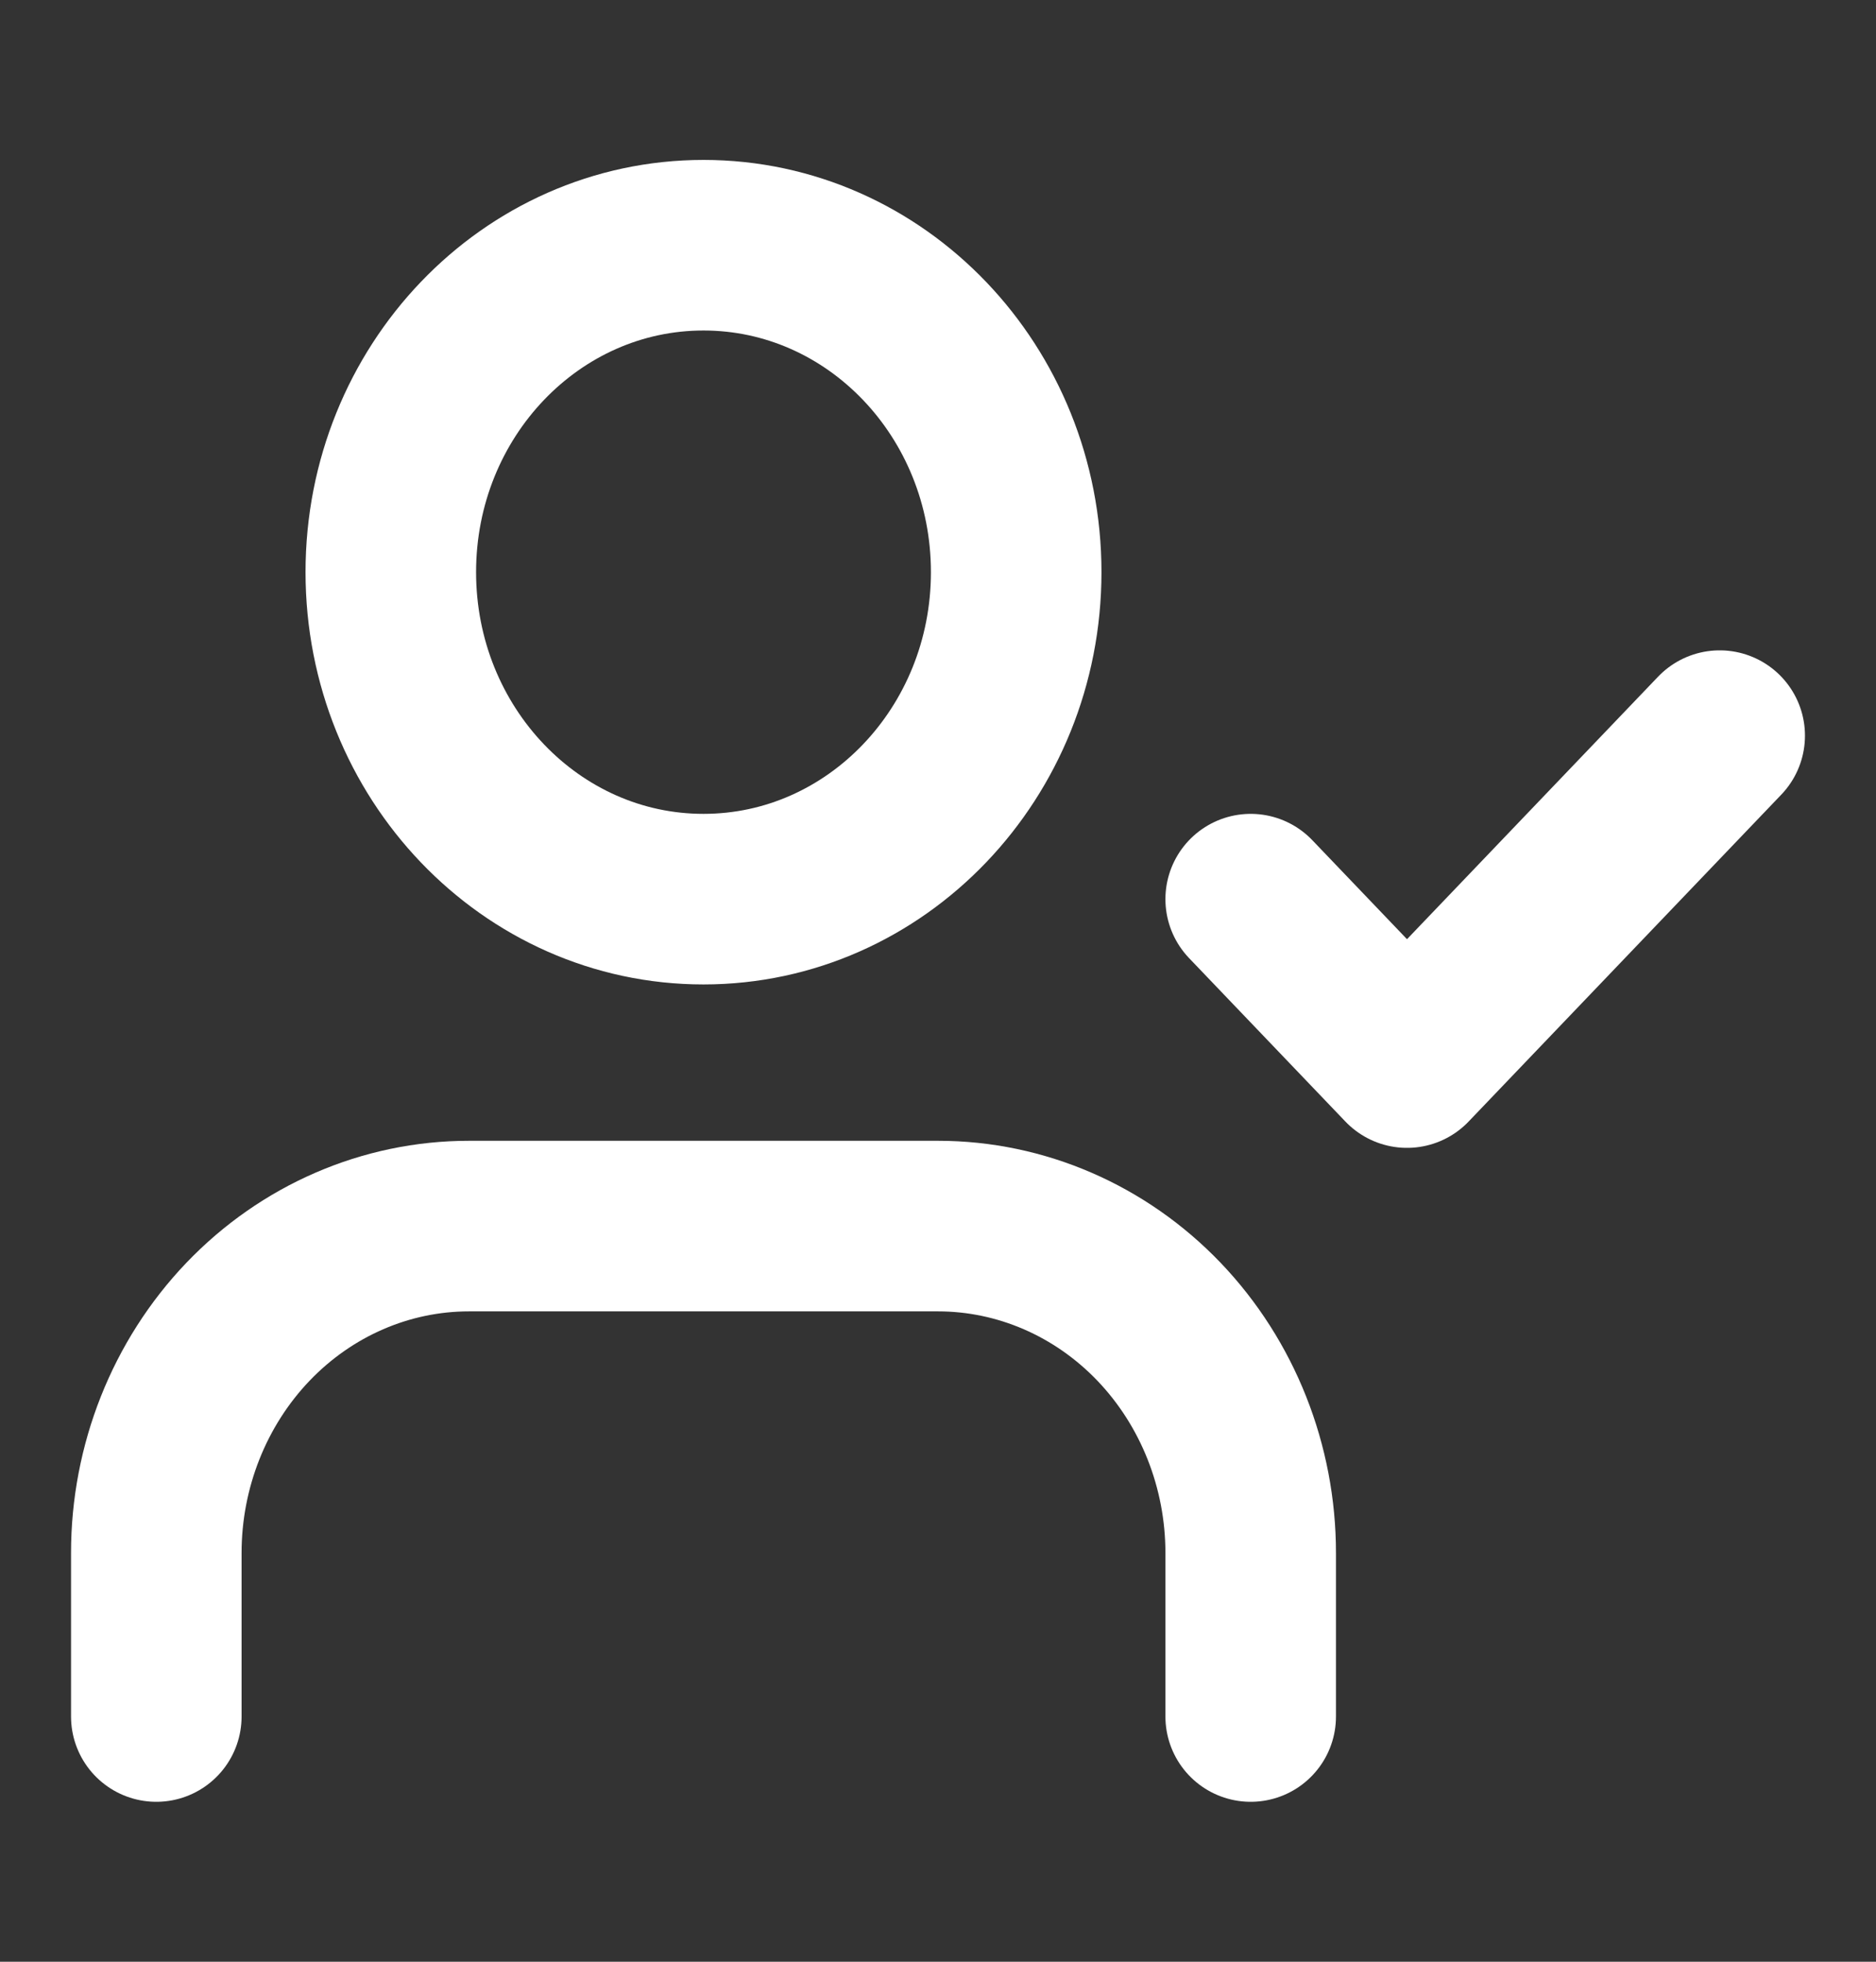 <svg width="22" height="23" viewBox="0 0 22 23" fill="none" xmlns="http://www.w3.org/2000/svg">
<rect x="0" y="0" width="22" height="23" fill="#333333" stroke="none"/>
<g id="user-check">
<path id="Vector" d="M14.667 20.125V18.208C14.667 17.192 14.28 16.217 13.593 15.498C12.905 14.779 11.972 14.375 11 14.375H5.5C4.527 14.375 3.595 14.779 2.907 15.498C2.22 16.217 1.833 17.192 1.833 18.208V20.125" stroke="white" stroke-width="2" stroke-linecap="round" stroke-linejoin="round"/>
<path id="Vector_2" d="M8.25 10.542C10.275 10.542 11.917 8.825 11.917 6.708C11.917 4.591 10.275 2.875 8.25 2.875C6.225 2.875 4.583 4.591 4.583 6.708C4.583 8.825 6.225 10.542 8.25 10.542Z" stroke="white" stroke-width="2" stroke-linecap="round" stroke-linejoin="round"/>
<path id="Vector_3" d="M14.667 10.542L16.5 12.458L20.167 8.625" stroke="white" stroke-width="2" stroke-linecap="round" stroke-linejoin="round"/>
</g>
</svg>
